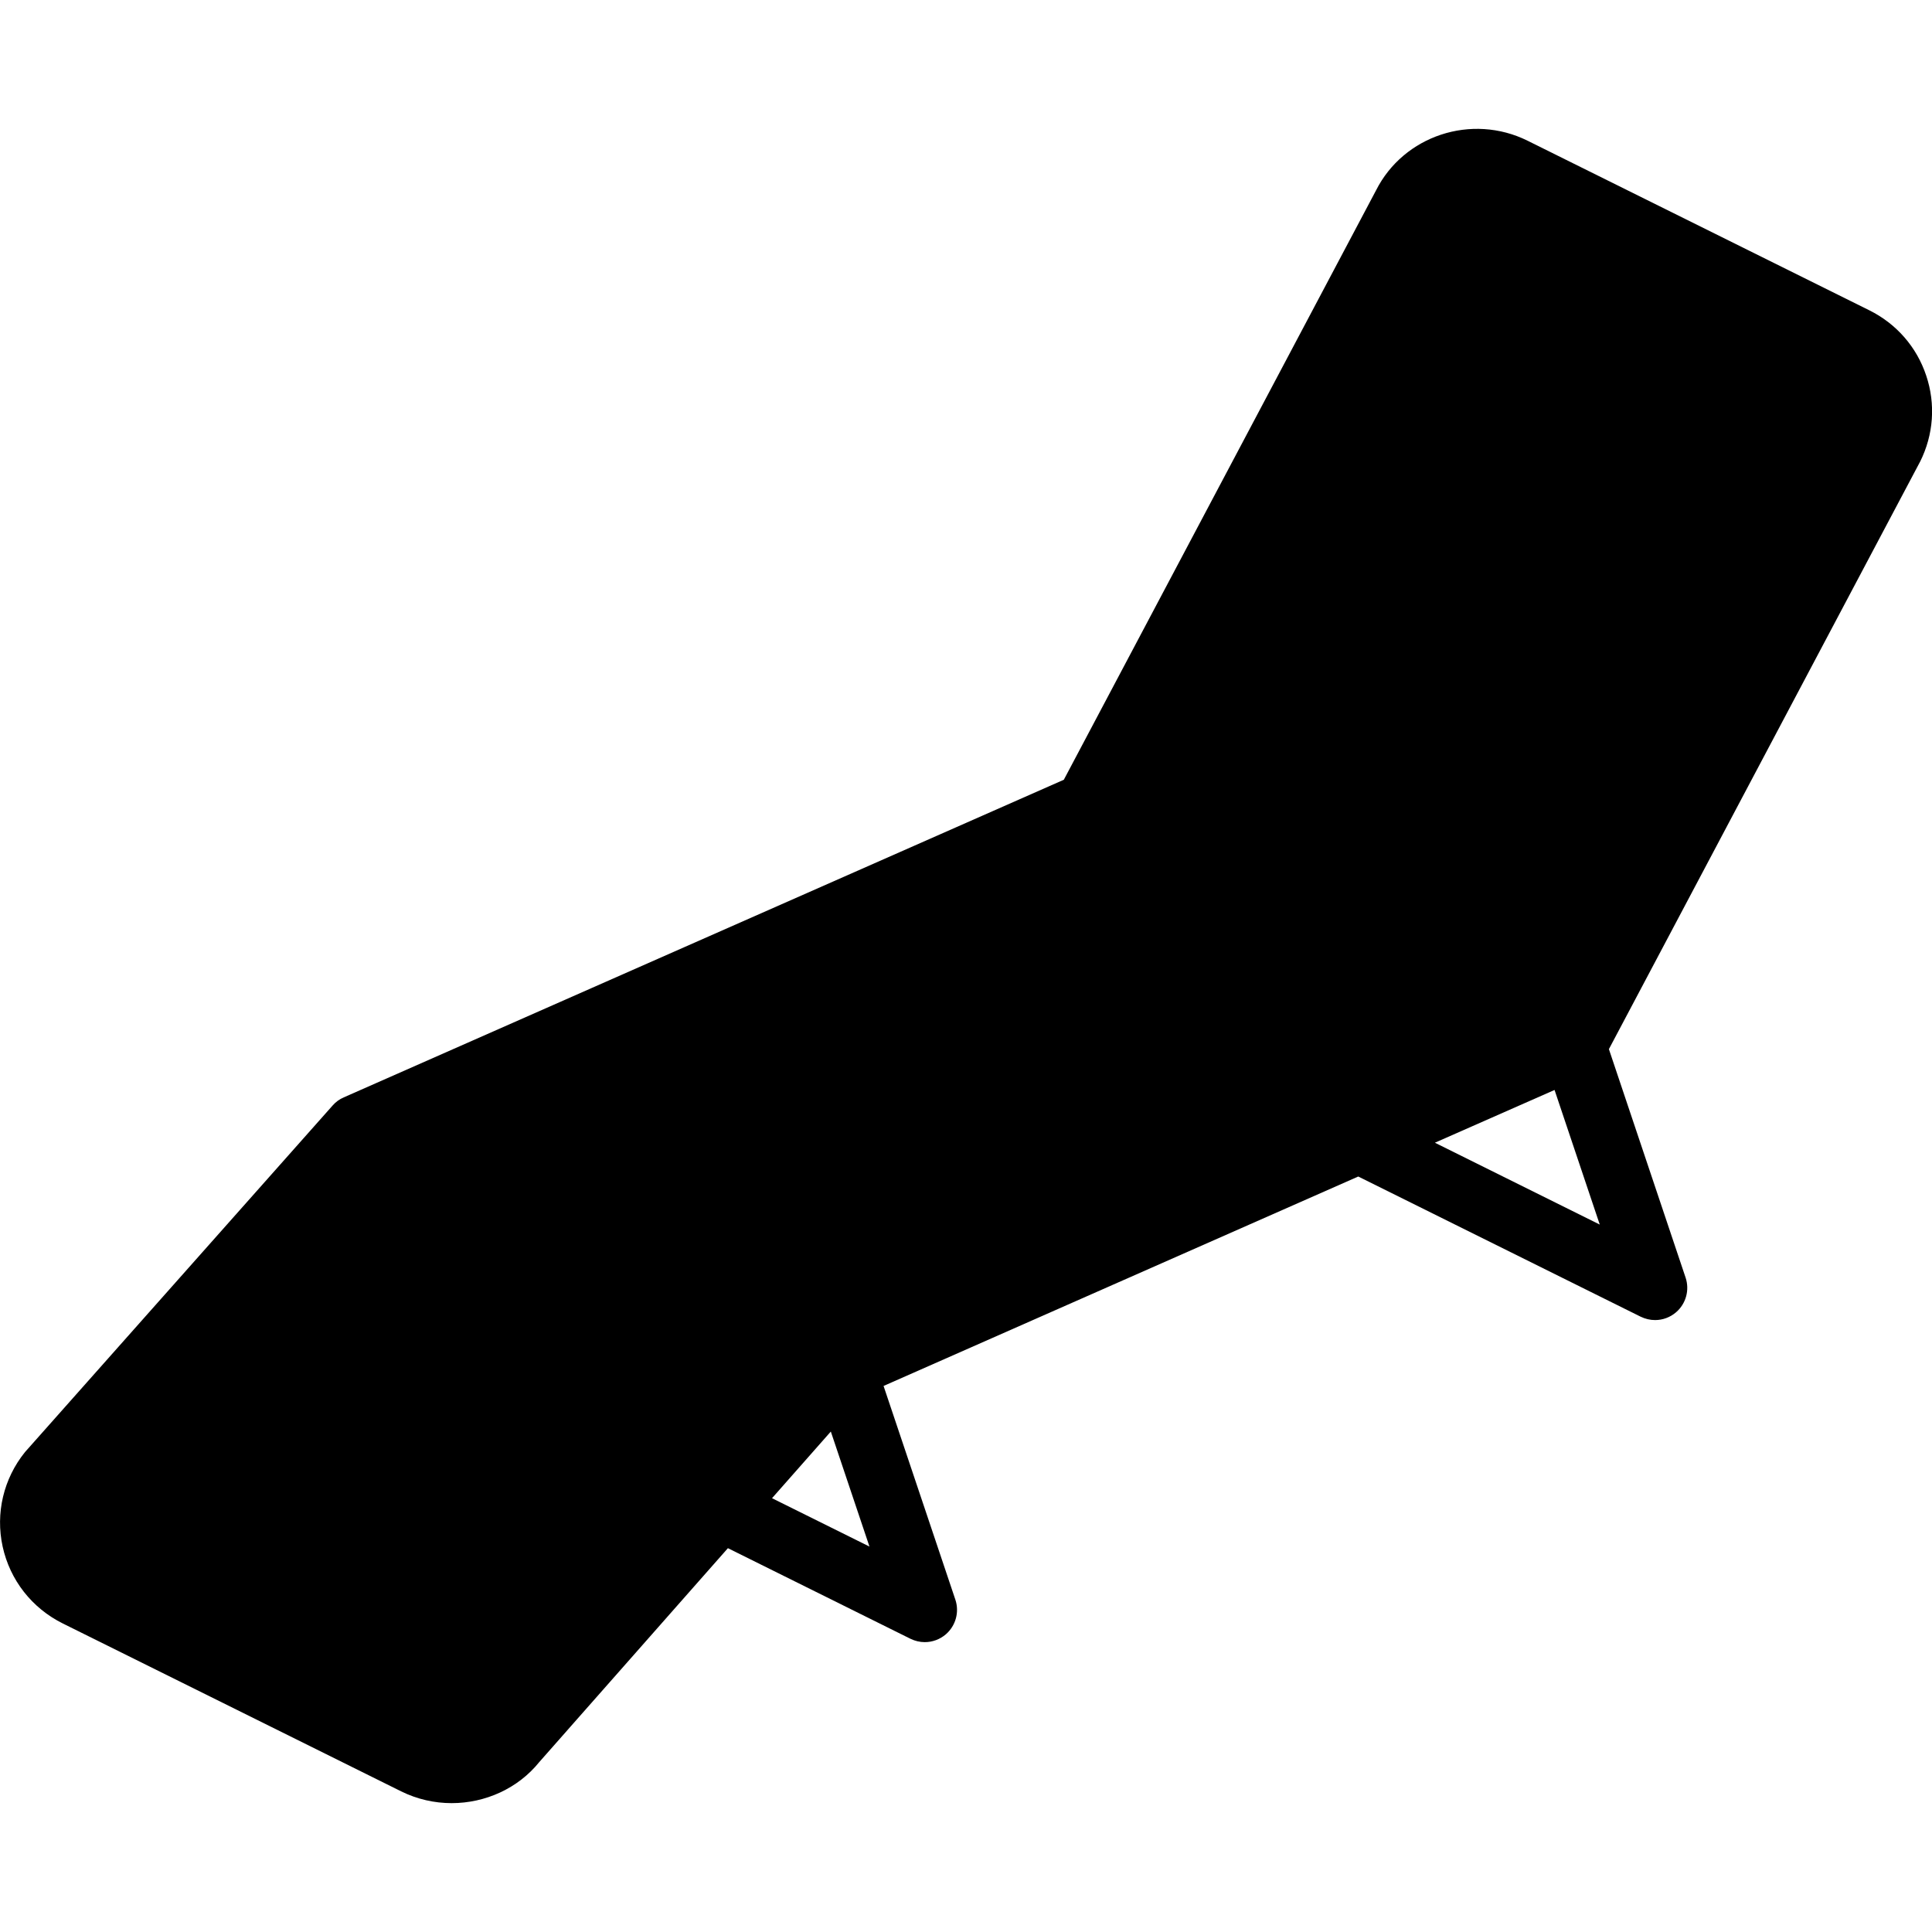 <?xml version="1.0" encoding="iso-8859-1"?>
<!-- Generator: Adobe Illustrator 19.2.1, SVG Export Plug-In . SVG Version: 6.00 Build 0)  -->
<svg version="1.1" xmlns="http://www.w3.org/2000/svg" xmlns:xlink="http://www.w3.org/1999/xlink" x="0px" y="0px"
	 viewBox="0 0 30 30" style="enable-background:new 0 0 30 30;" xml:space="preserve">
<g id="Sun_Light">
</g>
<g id="Sunglasses">
</g>
<g id="T-Shirt_1">
</g>
<g id="T-Shirt_2">
</g>
<g id="Mini_Dress">
</g>
<g id="Flip-Flops">
</g>
<g id="Temperature">
</g>
<g id="Hot_Temperature">
</g>
<g id="Ice_Lolly">
</g>
<g id="Icecream">
</g>
<g id="Limonade_1">
</g>
<g id="Limonade_2">
</g>
<g id="Hat">
</g>
<g id="Straw_Hat">
</g>
<g id="Deckchair">
	<path d="M29.91,5.832c-0.148-0.445-0.463-0.805-0.884-1.014L23.72,2.185c-0.868-0.43-1.925-0.08-2.354,0.773l-4.847,9.15
		L5.338,17.04c-0.066,0.028-0.125,0.071-0.172,0.125l-4.778,5.383c-0.333,0.413-0.46,0.948-0.347,1.467
		c0.114,0.521,0.455,0.956,0.934,1.194l5.254,2.607c0.249,0.123,0.518,0.183,0.784,0.183c0.521,0,1.03-0.227,1.361-0.638
		l2.929-3.321l2.835,1.407c0.07,0.034,0.146,0.052,0.222,0.052c0.118,0,0.235-0.042,0.329-0.123c0.152-0.133,0.21-0.345,0.146-0.536
		l-1.115-3.319l7.371-3.252l4.386,2.177c0.071,0.034,0.147,0.052,0.223,0.052c0.118,0,0.235-0.042,0.328-0.123
		c0.153-0.133,0.21-0.345,0.146-0.536l-1.191-3.548l4.828-9.114c0.002-0.003,0.004-0.006,0.005-0.009
		C30.024,6.75,30.059,6.275,29.91,5.832z M11.988,23.264l0.913-1.035l0.6,1.786L11.988,23.264z M22.281,17.744l1.858-0.819
		l0.702,2.09L22.281,17.744z"/>
</g>
<g id="Sunshade">
</g>
<g id="Suncream">
</g>
<g id="Suntan_Oil">
</g>
<g id="Swimming_Trunks">
</g>
<g id="Bikini">
</g>
<g id="Pool">
</g>
<g id="Pool_Ladder">
</g>
<g id="Grill">
</g>
<g id="Kite_1">
</g>
<g id="Kite_2">
</g>
<g id="Badminton">
</g>
<g id="Cooler">
</g>
<g id="Strand_Bag">
</g>
<g id="Towel">
</g>
<g id="Strand_Ball">
</g>
<g id="Beach_Sign">
</g>
<g id="Toos">
</g>
<g id="Bucket">
</g>
<g id="Sand_Castle">
</g>
<g id="Shell_1">
</g>
<g id="Shell_2">
</g>
<g id="Surf_Board">
</g>
<g id="Float">
</g>
<g id="Vacation_Photo">
</g>
<g id="Summer_Time">
</g>
<g id="Boat">
</g>
<g id="Lifebuoy">
</g>
<g id="Lighthouse">
</g>
<g id="Sunset">
</g>
<g id="Dolphin">
</g>
<g id="Starfish">
</g>
<g id="Diving_Mask">
</g>
<g id="Sailboat">
</g>
<g id="Captin_Hat">
</g>
<g id="Eudder">
</g>
</svg>

